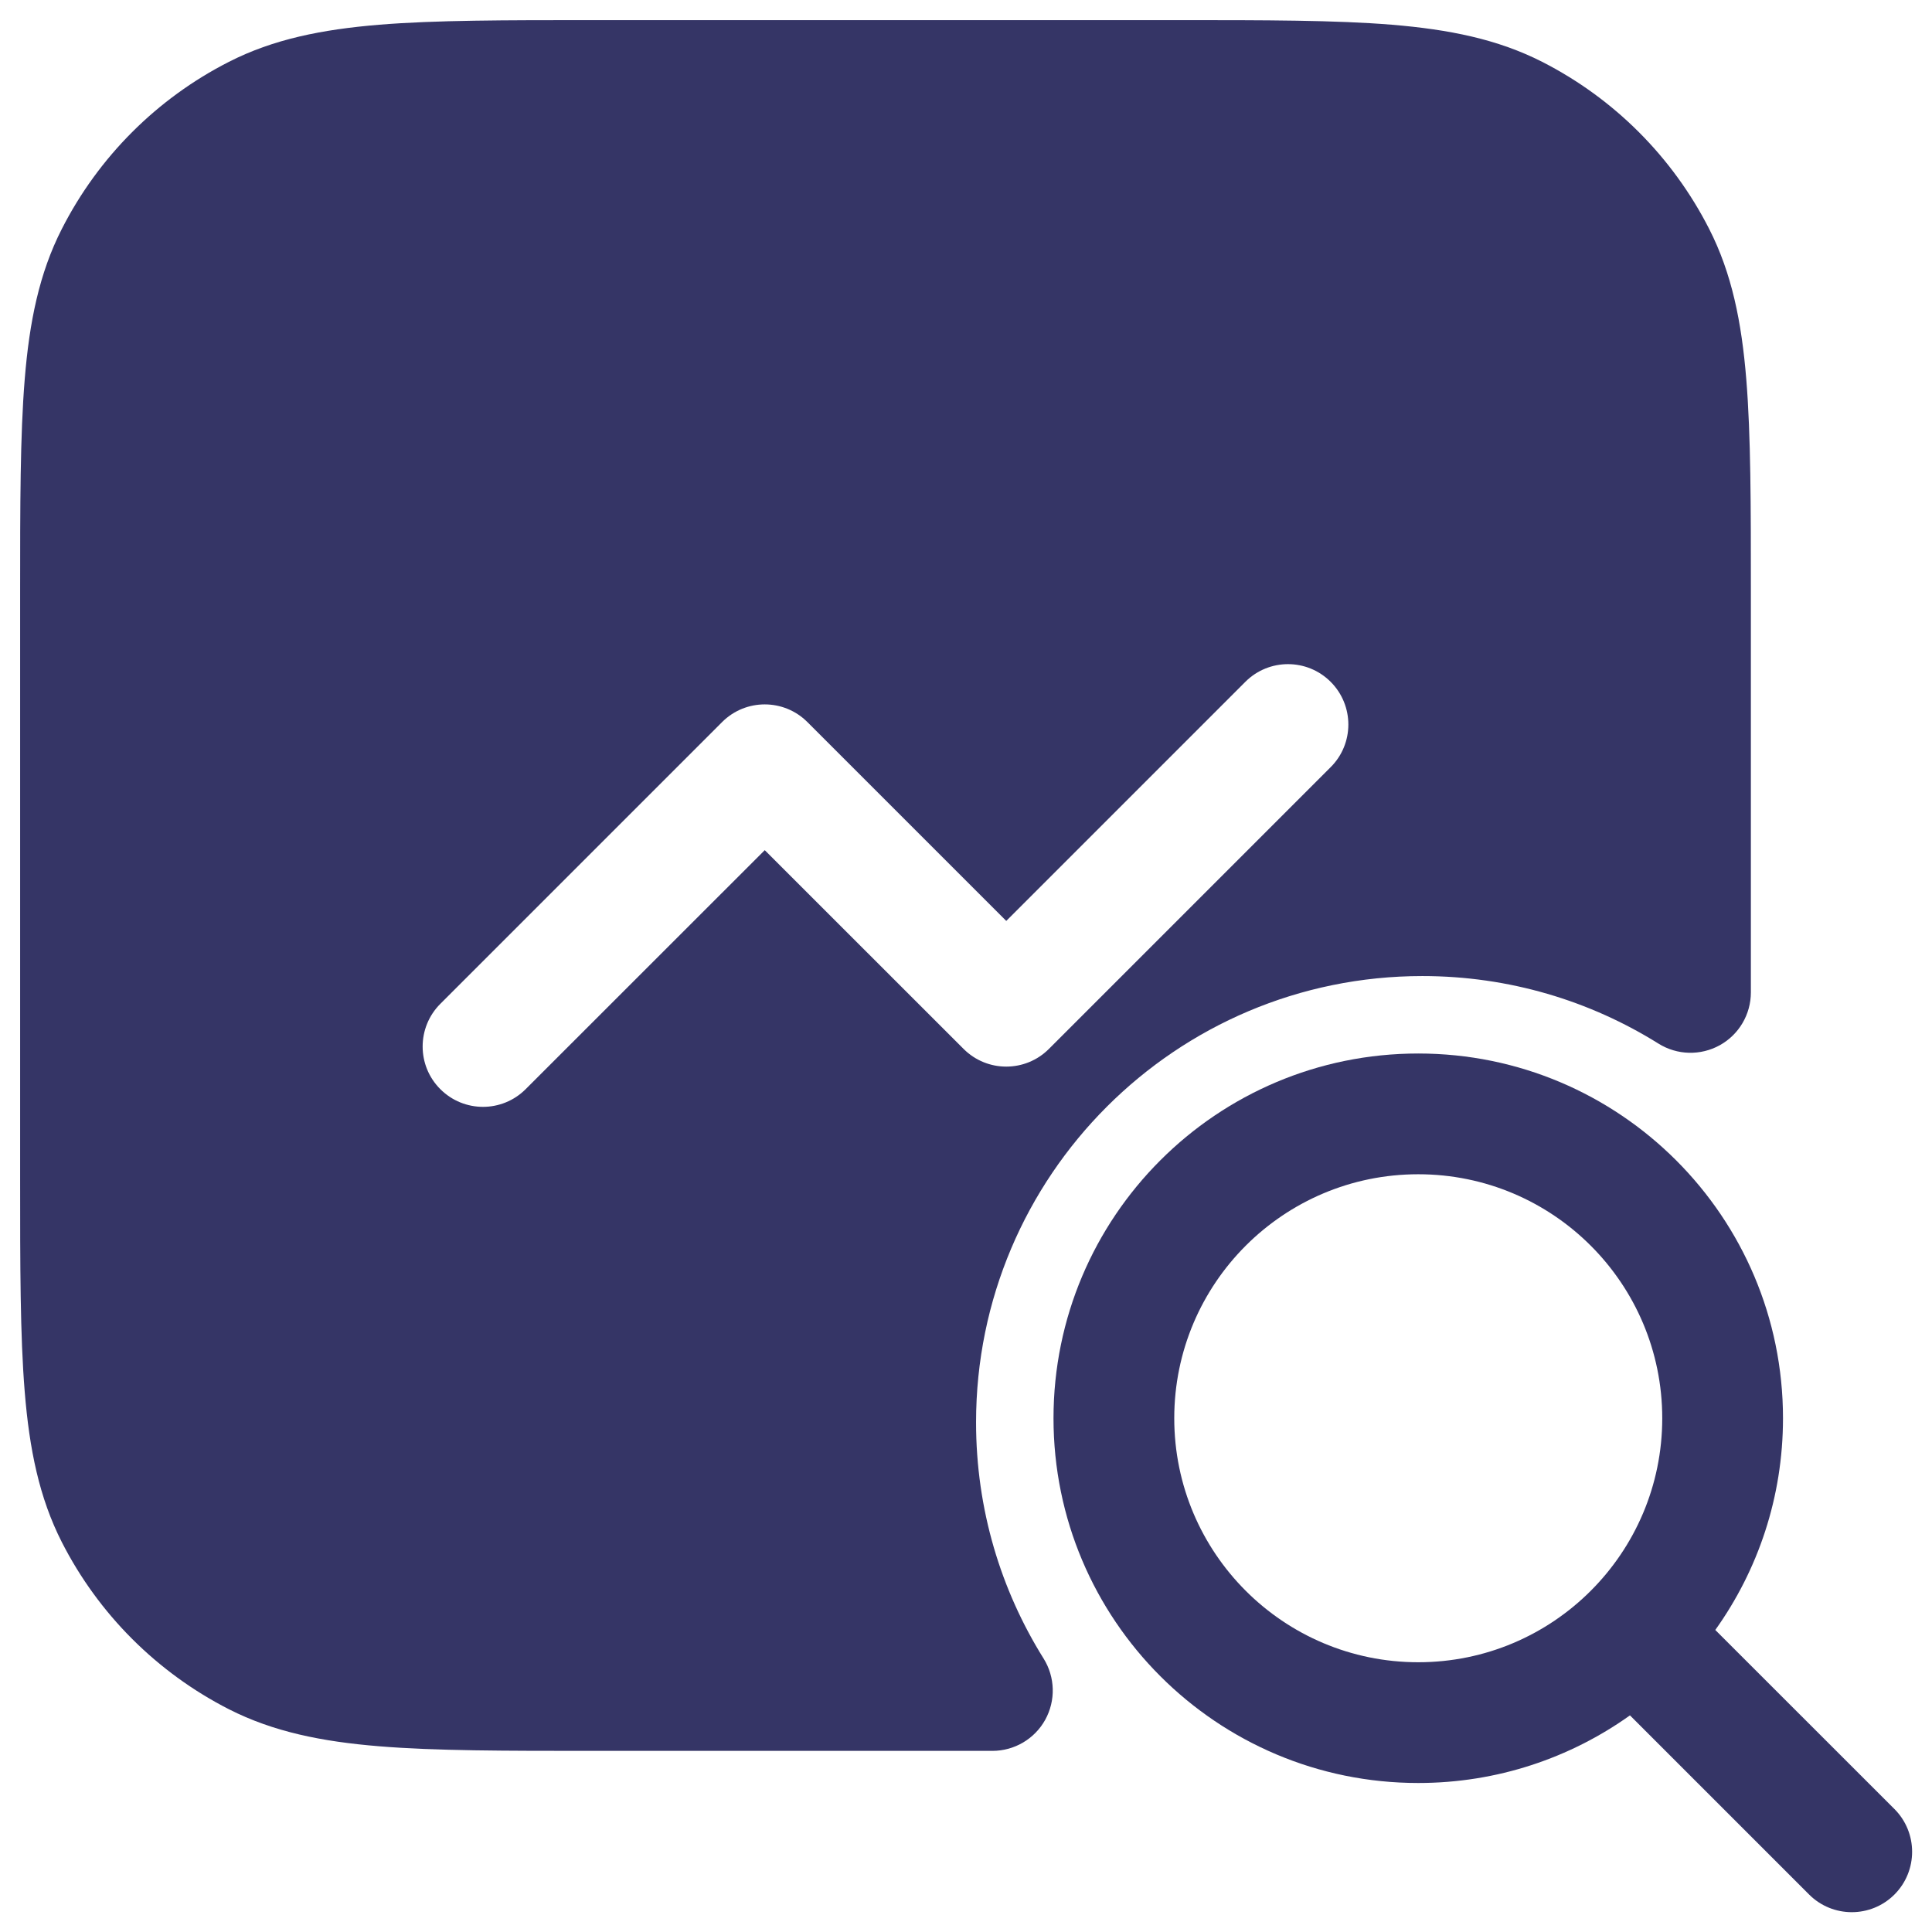 <svg width="24" height="24" viewBox="0 0 24 24" fill="none" xmlns="http://www.w3.org/2000/svg">
<g clip-path="url(#clip0_9001_272982)">
<path fill-rule="evenodd" clip-rule="evenodd" d="M7.367 0.25H14.633C15.725 0.25 16.591 0.25 17.288 0.307C18.002 0.366 18.605 0.487 19.157 0.768C20.05 1.223 20.777 1.95 21.232 2.844C21.513 3.395 21.635 3.999 21.693 4.712C21.75 5.41 21.75 6.275 21.75 7.367V12.328C21.75 12.601 21.602 12.852 21.364 12.984C21.125 13.116 20.834 13.109 20.602 12.964C19.752 12.433 18.747 12.125 17.669 12.125C14.607 12.125 12.125 14.607 12.125 17.669C12.125 18.748 12.432 19.752 12.964 20.603C13.108 20.834 13.116 21.125 12.984 21.364C12.852 21.602 12.601 21.75 12.328 21.75H7.367C6.275 21.75 5.409 21.75 4.712 21.693C3.998 21.635 3.395 21.513 2.844 21.233C1.95 20.777 1.223 20.05 0.768 19.157C0.487 18.605 0.365 18.002 0.307 17.288C0.25 16.591 0.25 15.725 0.25 14.633V7.367C0.25 6.275 0.25 5.41 0.307 4.712C0.365 3.999 0.487 3.395 0.768 2.844C1.223 1.95 1.95 1.223 2.844 0.768C3.395 0.487 3.998 0.366 4.712 0.307C5.409 0.25 6.275 0.25 7.367 0.25ZM16.53 9.53C16.823 9.238 16.823 8.763 16.53 8.47C16.237 8.177 15.763 8.177 15.47 8.47L12.5 11.44L10.03 8.97C9.737 8.677 9.263 8.677 8.97 8.97L5.47 12.47C5.177 12.763 5.177 13.238 5.47 13.53C5.763 13.823 6.237 13.823 6.53 13.53L9.5 10.561L11.97 13.03C12.263 13.323 12.737 13.323 13.03 13.03L16.53 9.53Z" fill="#353566"/>
<path fill-rule="evenodd" clip-rule="evenodd" d="M17.618 13.087C15.115 13.087 13.087 15.116 13.087 17.618C13.087 20.121 15.115 22.149 17.618 22.149C18.598 22.149 19.506 21.838 20.248 21.309L22.473 23.534C22.766 23.827 23.241 23.827 23.534 23.534C23.826 23.241 23.826 22.766 23.534 22.473L21.308 20.248C21.838 19.506 22.149 18.599 22.149 17.618C22.149 15.116 20.12 13.087 17.618 13.087ZM14.587 17.618C14.587 15.944 15.944 14.587 17.618 14.587C19.292 14.587 20.649 15.944 20.649 17.618C20.649 19.292 19.292 20.649 17.618 20.649C15.944 20.649 14.587 19.292 14.587 17.618Z" fill="#353566"/>
</g>
<defs>
<clipPath id="clip0_9001_272982">
<rect width="24" height="24" fill="white"/>
</clipPath>
</defs>
</svg>
